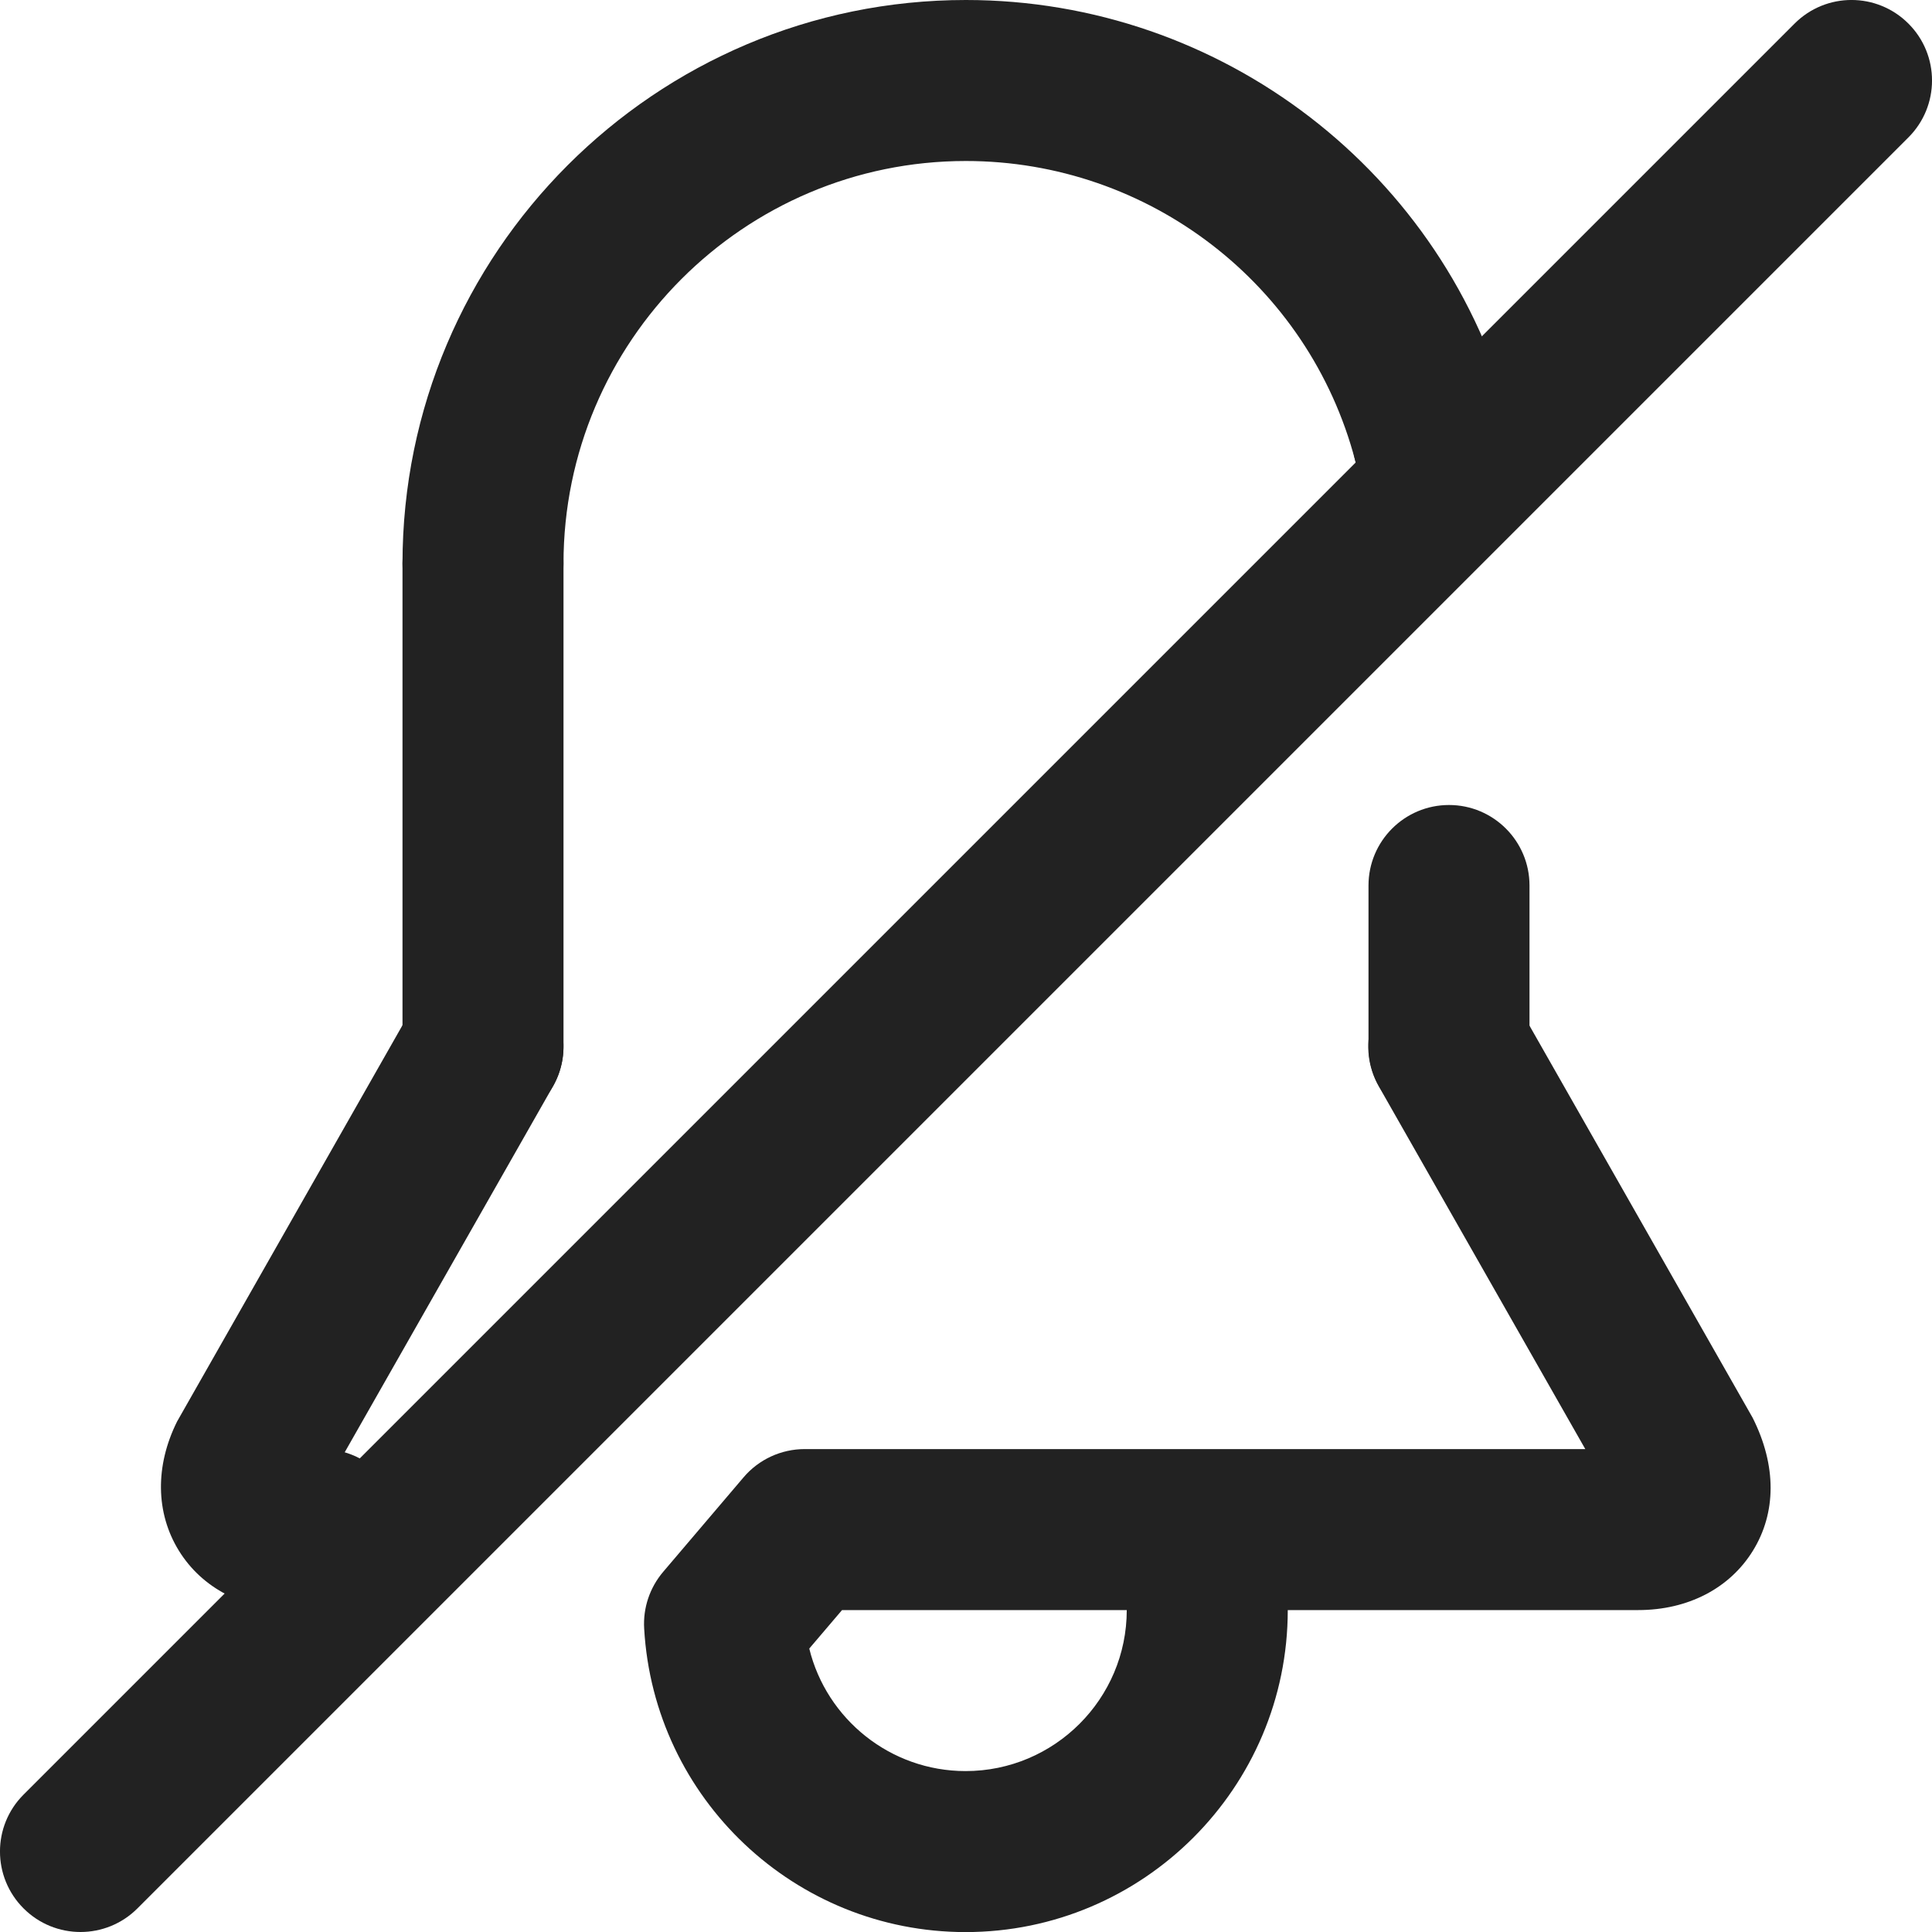 <?xml version="1.0" encoding="UTF-8"?>
<svg width="24px" height="24px" viewBox="0 0 24 24" version="1.1" xmlns="http://www.w3.org/2000/svg" xmlns:xlink="http://www.w3.org/1999/xlink">
    <title>Icons/Basic icons/alert-off</title>
    <g id="Icons/Basic-icons/alert-off" stroke="none" stroke-width="1" fill="none" fill-rule="evenodd">
        <path d="M4,20 L3.647,20 C3.031,20 2.511,19.731 2.222,19.263 C1.933,18.795 1.925,18.21 2.2,17.658 L5.131,12.505 C5.404,12.026 6.015,11.858 6.495,12.131 C6.975,12.404 7.142,13.015 6.869,13.495 L4.282,18.041 C4.697,18.162 5,18.546 5,19 C5,19.552 4.552,20 4,20" id="Fill-4" fill="#222222"></path>
        <path d="M6,8 C5.448,8 5,7.552 5,7 C5,3.14 8.139,0 11.998,0 C15.177,0 17.962,2.144 18.77,5.213 C18.91,5.747 18.591,6.294 18.057,6.435 C17.524,6.576 16.976,6.256 16.835,5.722 C16.259,3.531 14.27,2 11.998,2 C9.242,2 7,4.243 7,7 C7,7.552 6.552,8 6,8" id="Fill-6" fill="#222222"></path>
        <path d="M17.916,7 C17.437,7 17.013,6.654 16.931,6.166 C16.906,6.016 16.874,5.867 16.835,5.721 C16.695,5.187 17.015,4.641 17.549,4.5 C18.083,4.36 18.629,4.679 18.77,5.214 C18.823,5.417 18.868,5.624 18.903,5.834 C18.995,6.378 18.628,6.894 18.083,6.986 C18.027,6.995 17.971,7 17.916,7" id="Fill-8" fill="#222222"></path>
        <path d="M6,14 C5.448,14 5,13.552 5,13 L5,7 C5,6.448 5.448,6 6,6 C6.552,6 7,6.448 7,7 L7,13 C7,13.552 6.552,14 6,14" id="Fill-10" fill="#222222"></path>
        <path d="M18,14 C17.448,14 17,13.552 17,13 L17,11 C17,10.448 17.448,10 18,10 C18.552,10 19,10.448 19,11 L19,13 C19,13.552 18.552,14 18,14" id="Fill-12" fill="#222222"></path>
        <path d="M1,24 C0.744,24 0.488,23.902 0.293,23.707 C-0.098,23.317 -0.098,22.683 0.293,22.293 L22.293,0.293 C22.684,-0.098 23.316,-0.098 23.707,0.293 C24.098,0.683 24.098,1.317 23.707,1.707 L1.707,23.707 C1.512,23.902 1.256,24 1,24" id="Fill-14" fill="#222222"></path>
        <path d="M18.866,12.506 L21.772,17.612 C22.073,18.21 22.065,18.795 21.775,19.264 C21.486,19.732 20.967,20.001 20.35,20.001 L15.997,20.001 C15.997,22.206 14.202,24.001 11.995,24.001 C9.876,24.001 8.122,22.344 8.002,20.23 C7.987,19.973 8.072,19.721 8.239,19.525 L9.236,18.353 C9.426,18.129 9.704,18.001 9.997,18.001 L19.693,18.001 L17.128,13.495 C16.855,13.015 17.023,12.405 17.503,12.132 C17.983,11.858 18.593,12.026 18.866,12.506 Z M13.997,20.001 L10.46,20.001 L10.053,20.479 C10.268,21.356 11.061,22.001 11.995,22.001 C13.099,22.001 13.997,21.104 13.997,20.001 Z" id="Combined-Shape" fill="#222222"></path>
    </g>
</svg>